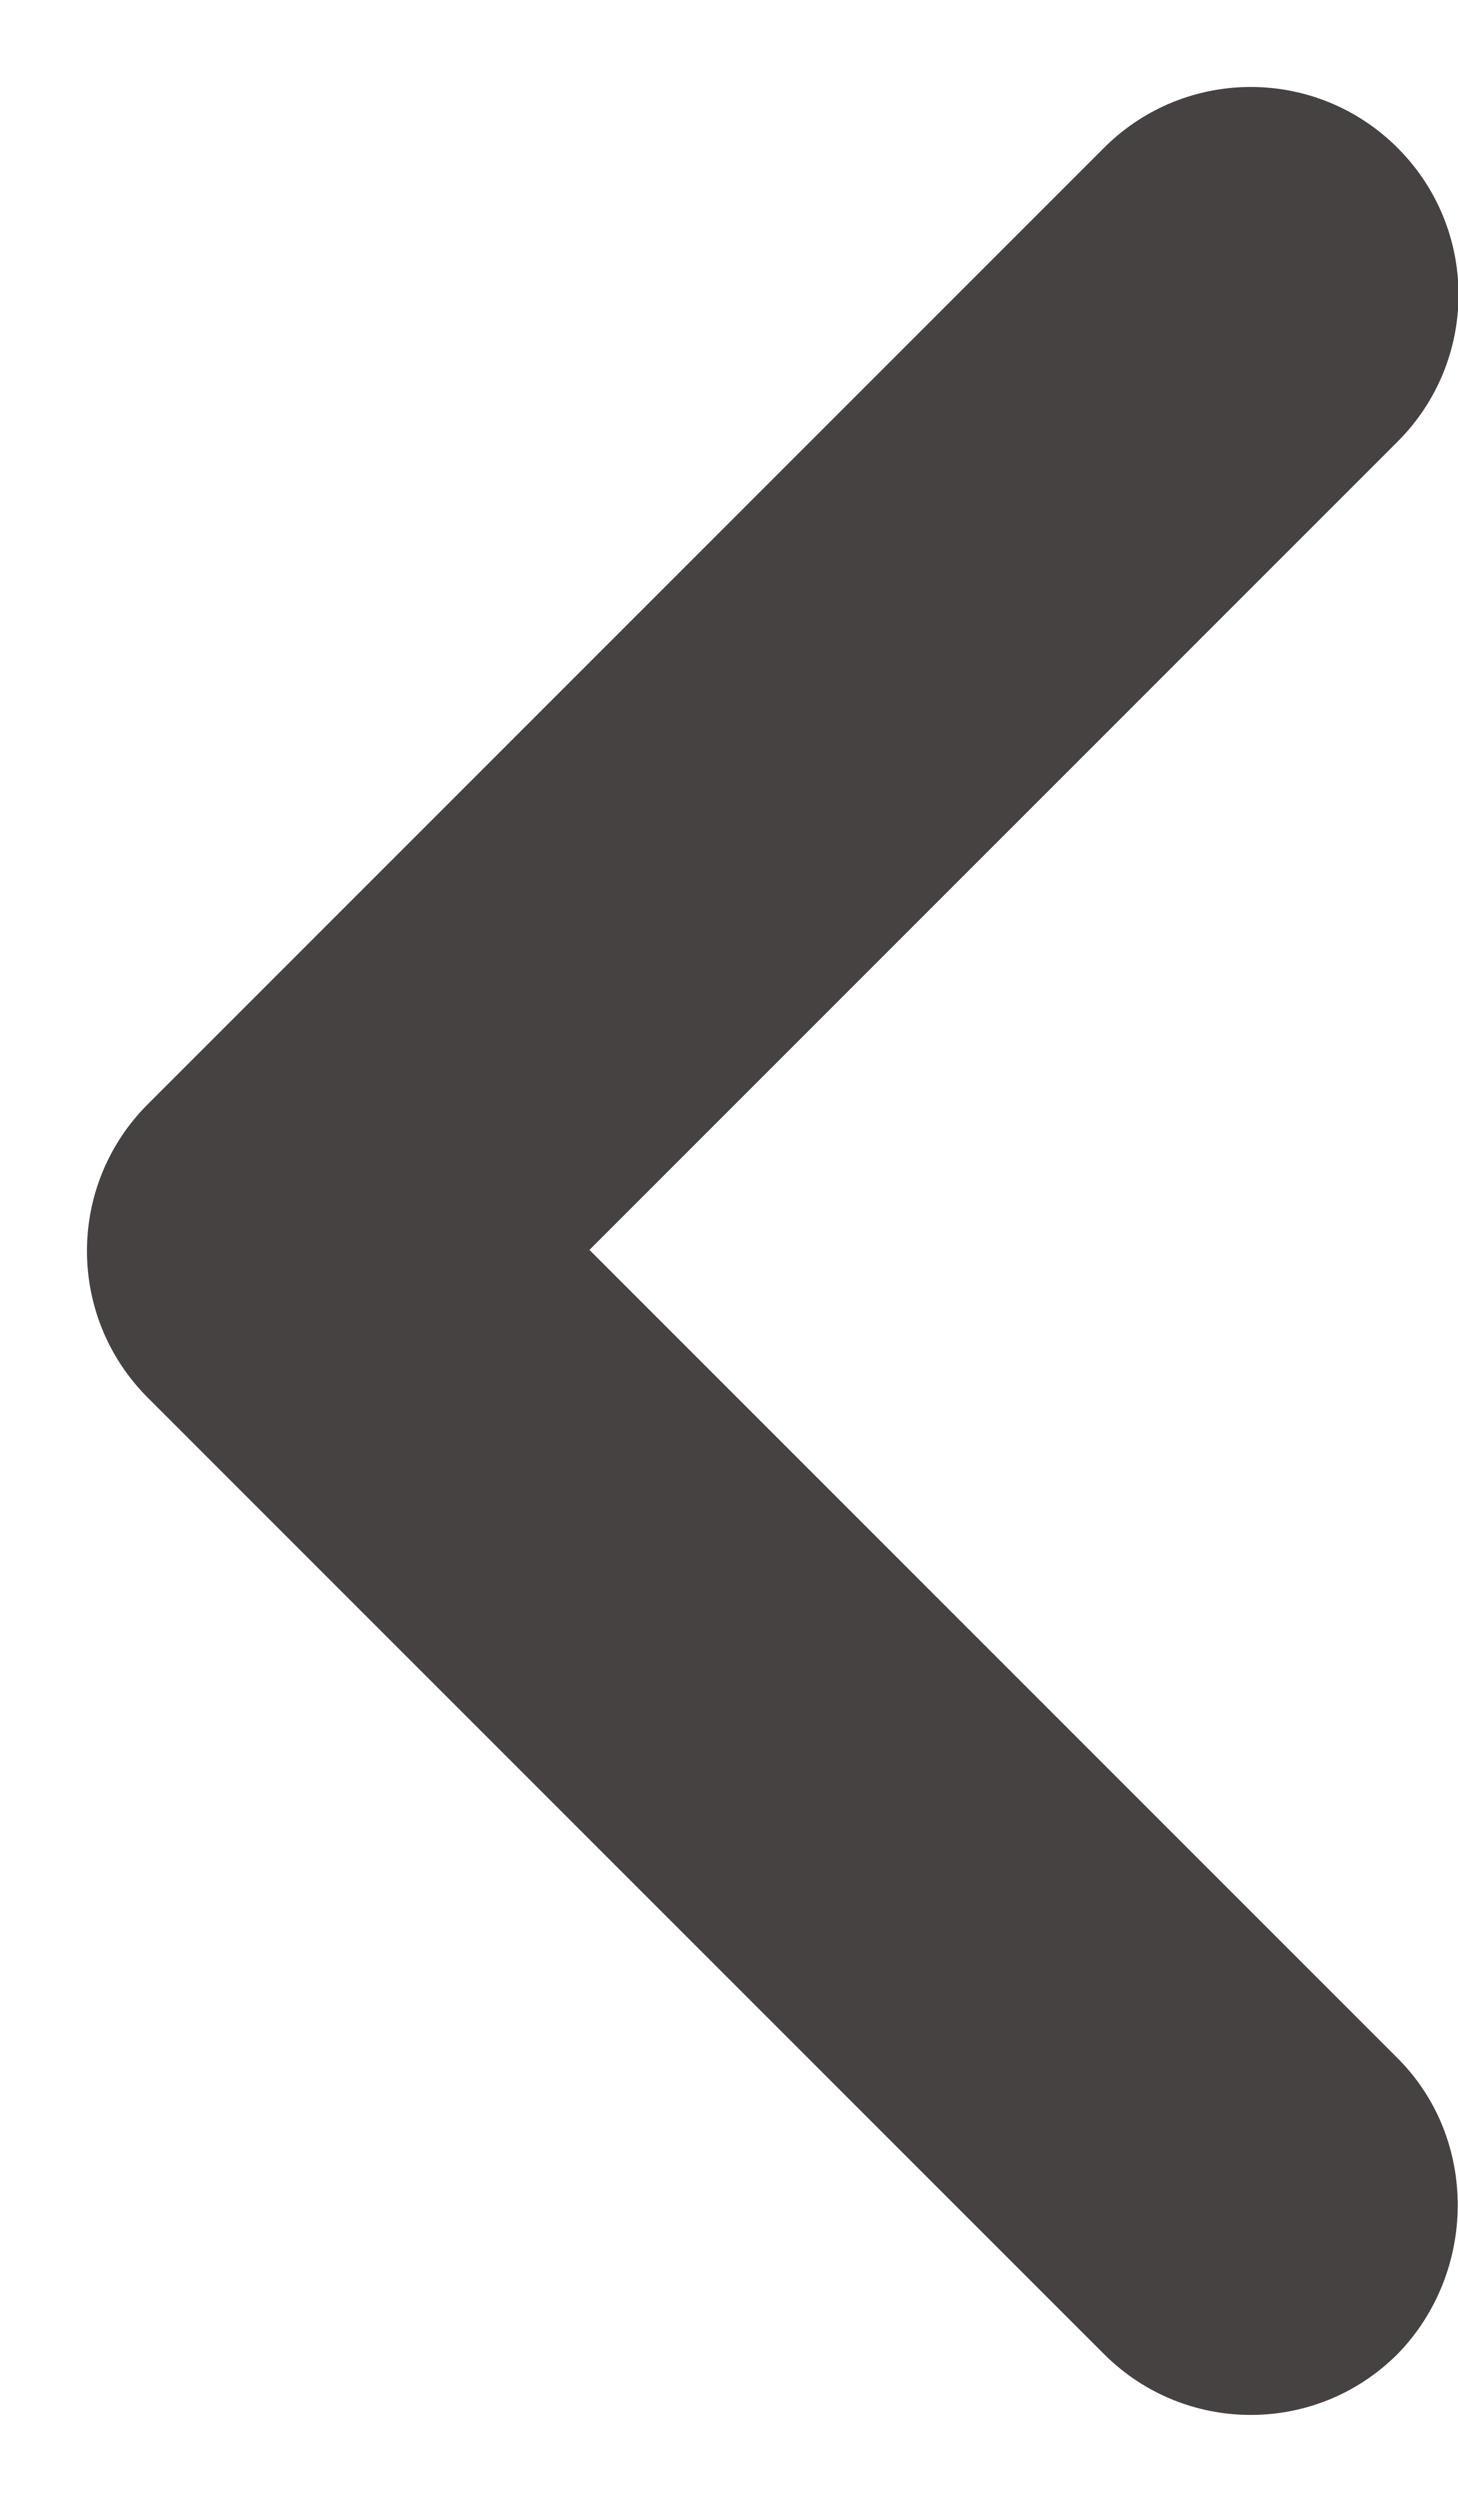 <svg width="14" height="24" viewBox="0 0 14 24" fill="none" xmlns="http://www.w3.org/2000/svg">
<path d="M13.42 19.76L5.66 12L13.42 4.24C14.2 3.46 14.2 2.2 13.42 1.42C12.64 0.64 11.38 0.64 10.6 1.42L1.42 10.6C0.64 11.38 0.64 12.64 1.42 13.42L10.6 22.6C11.38 23.38 12.64 23.38 13.42 22.6C14.18 21.82 14.2 20.54 13.42 19.76Z" fill="#464241"/>
</svg>
